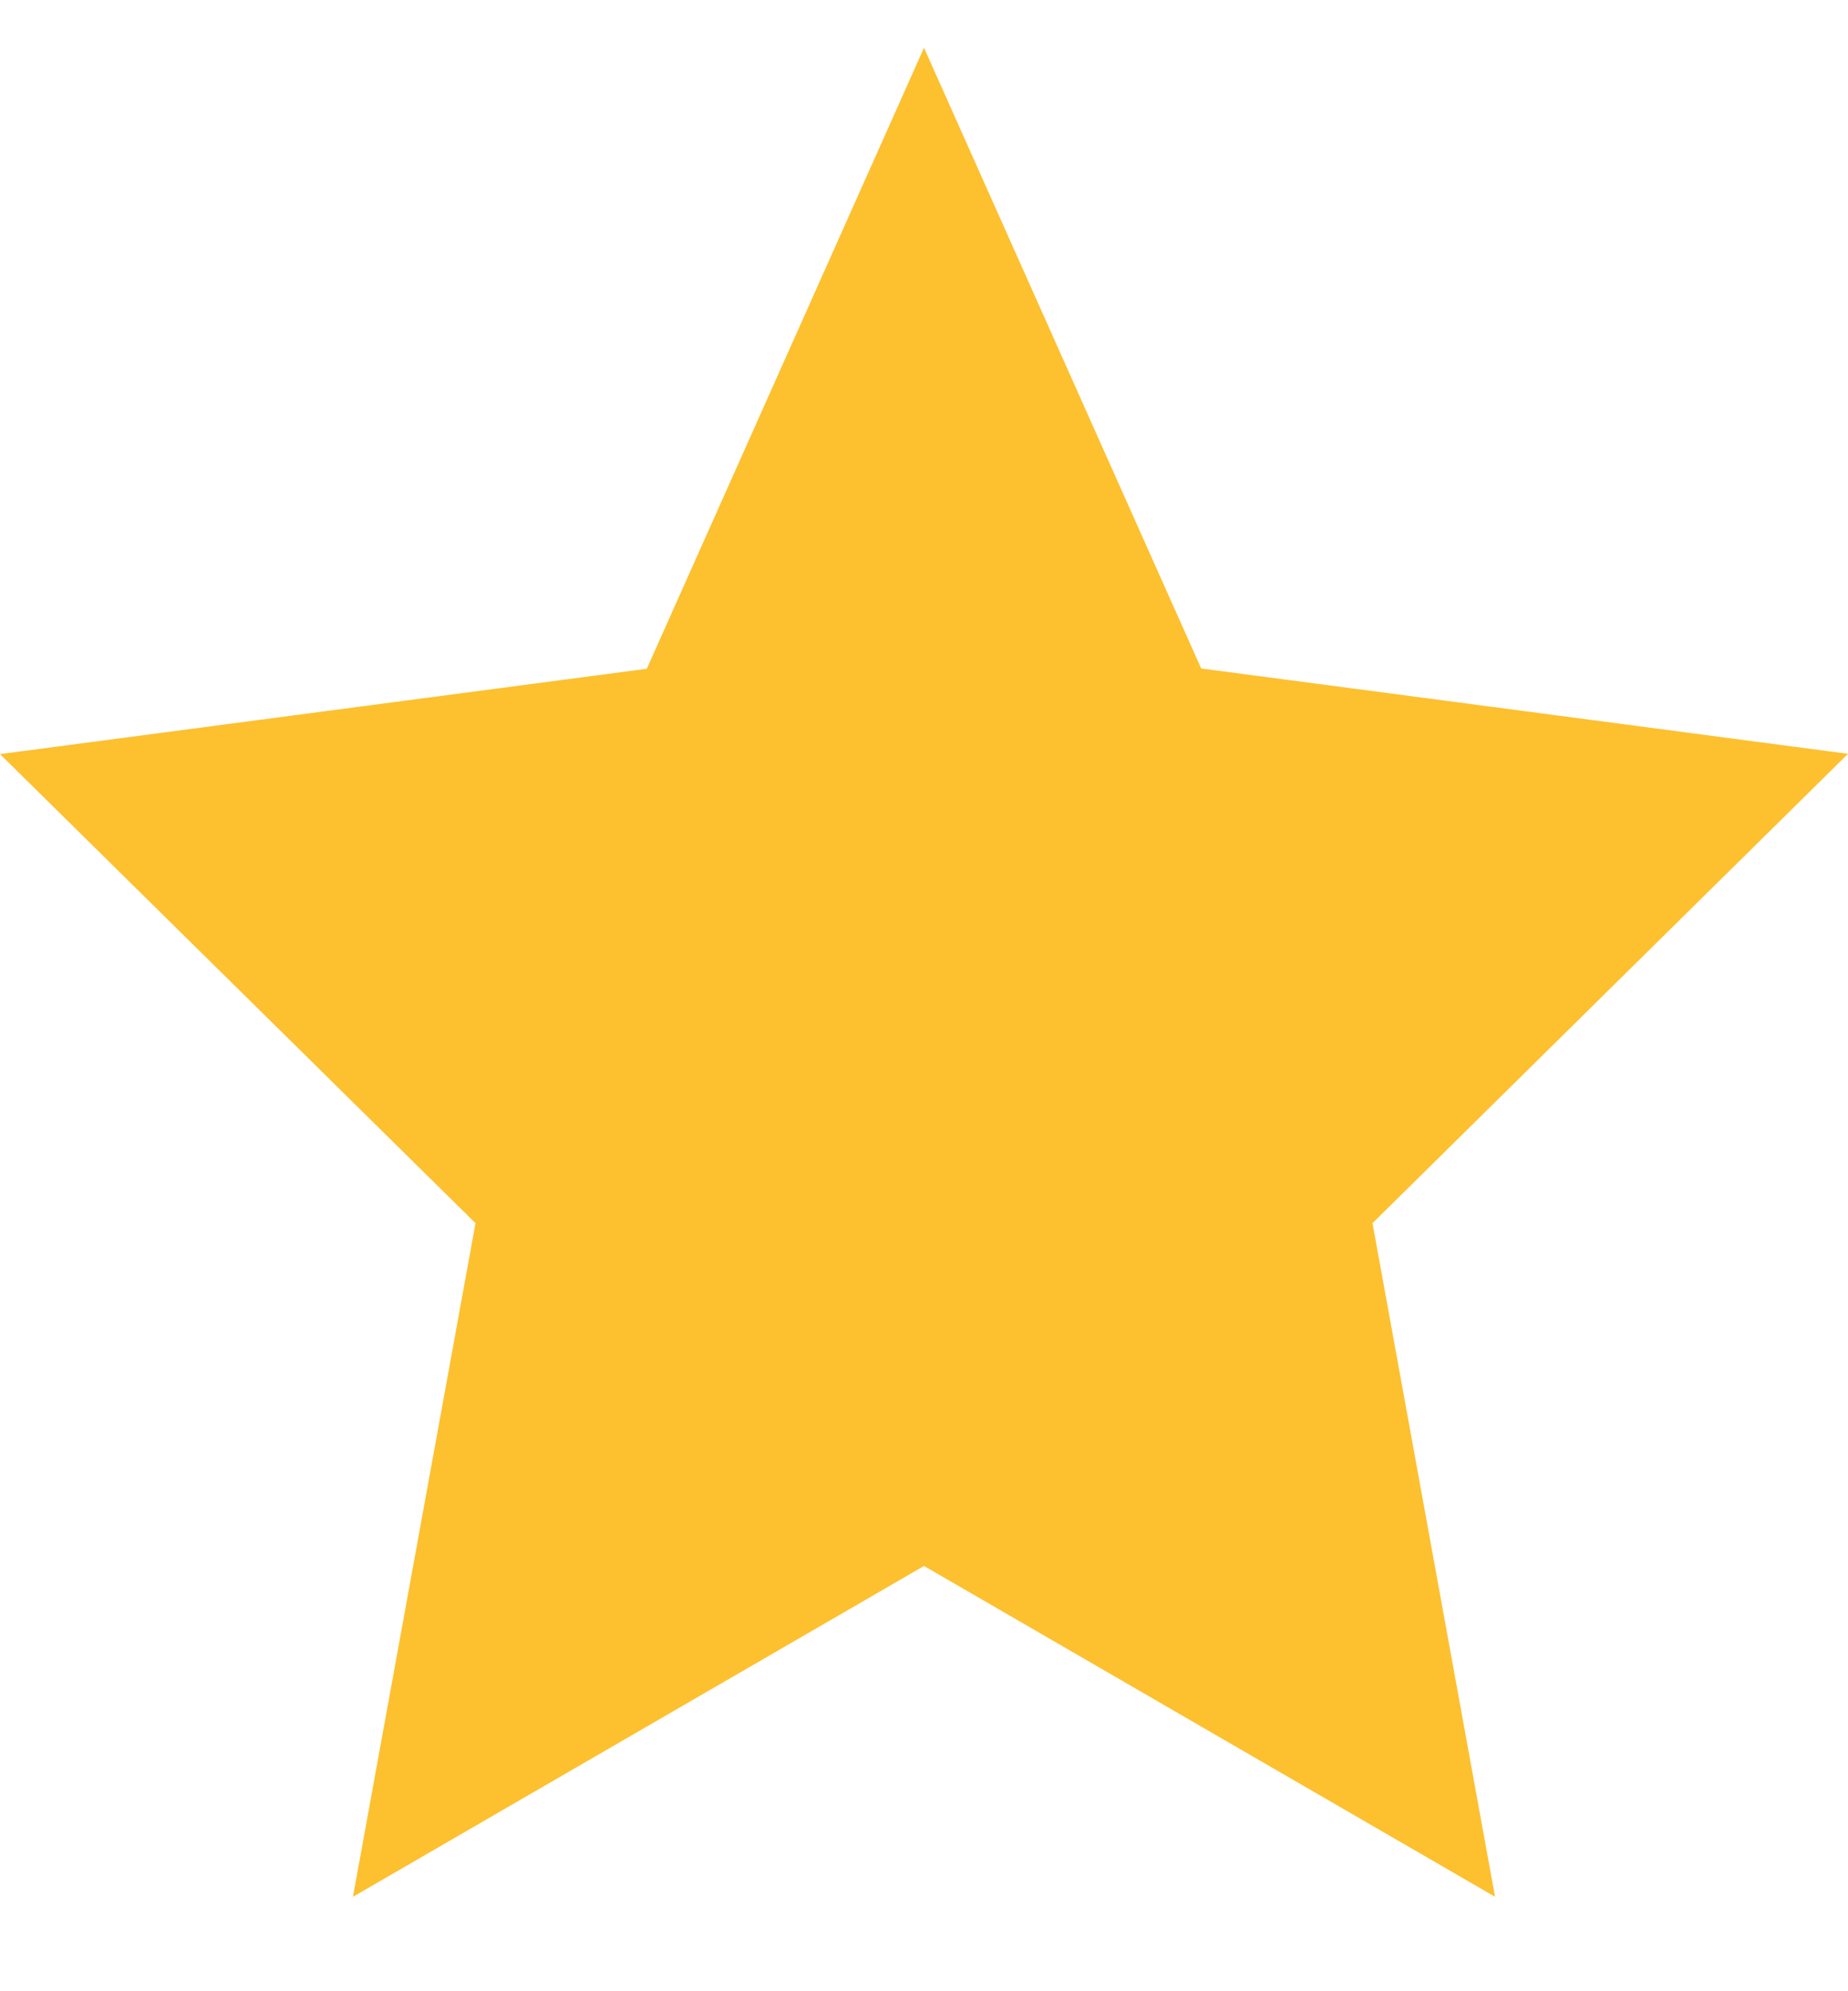 <svg width="13" height="14" viewBox="0 0 13 14" fill="none" xmlns="http://www.w3.org/2000/svg">
<path d="M6.5 0.336L8.45 4.7L13 5.3L9.655 8.6L10.517 13.336L6.5 11.01L2.483 13.336L3.345 8.6L0 5.302L4.55 4.702L6.5 0.336Z" fill="#FDC02F"/>
</svg>
